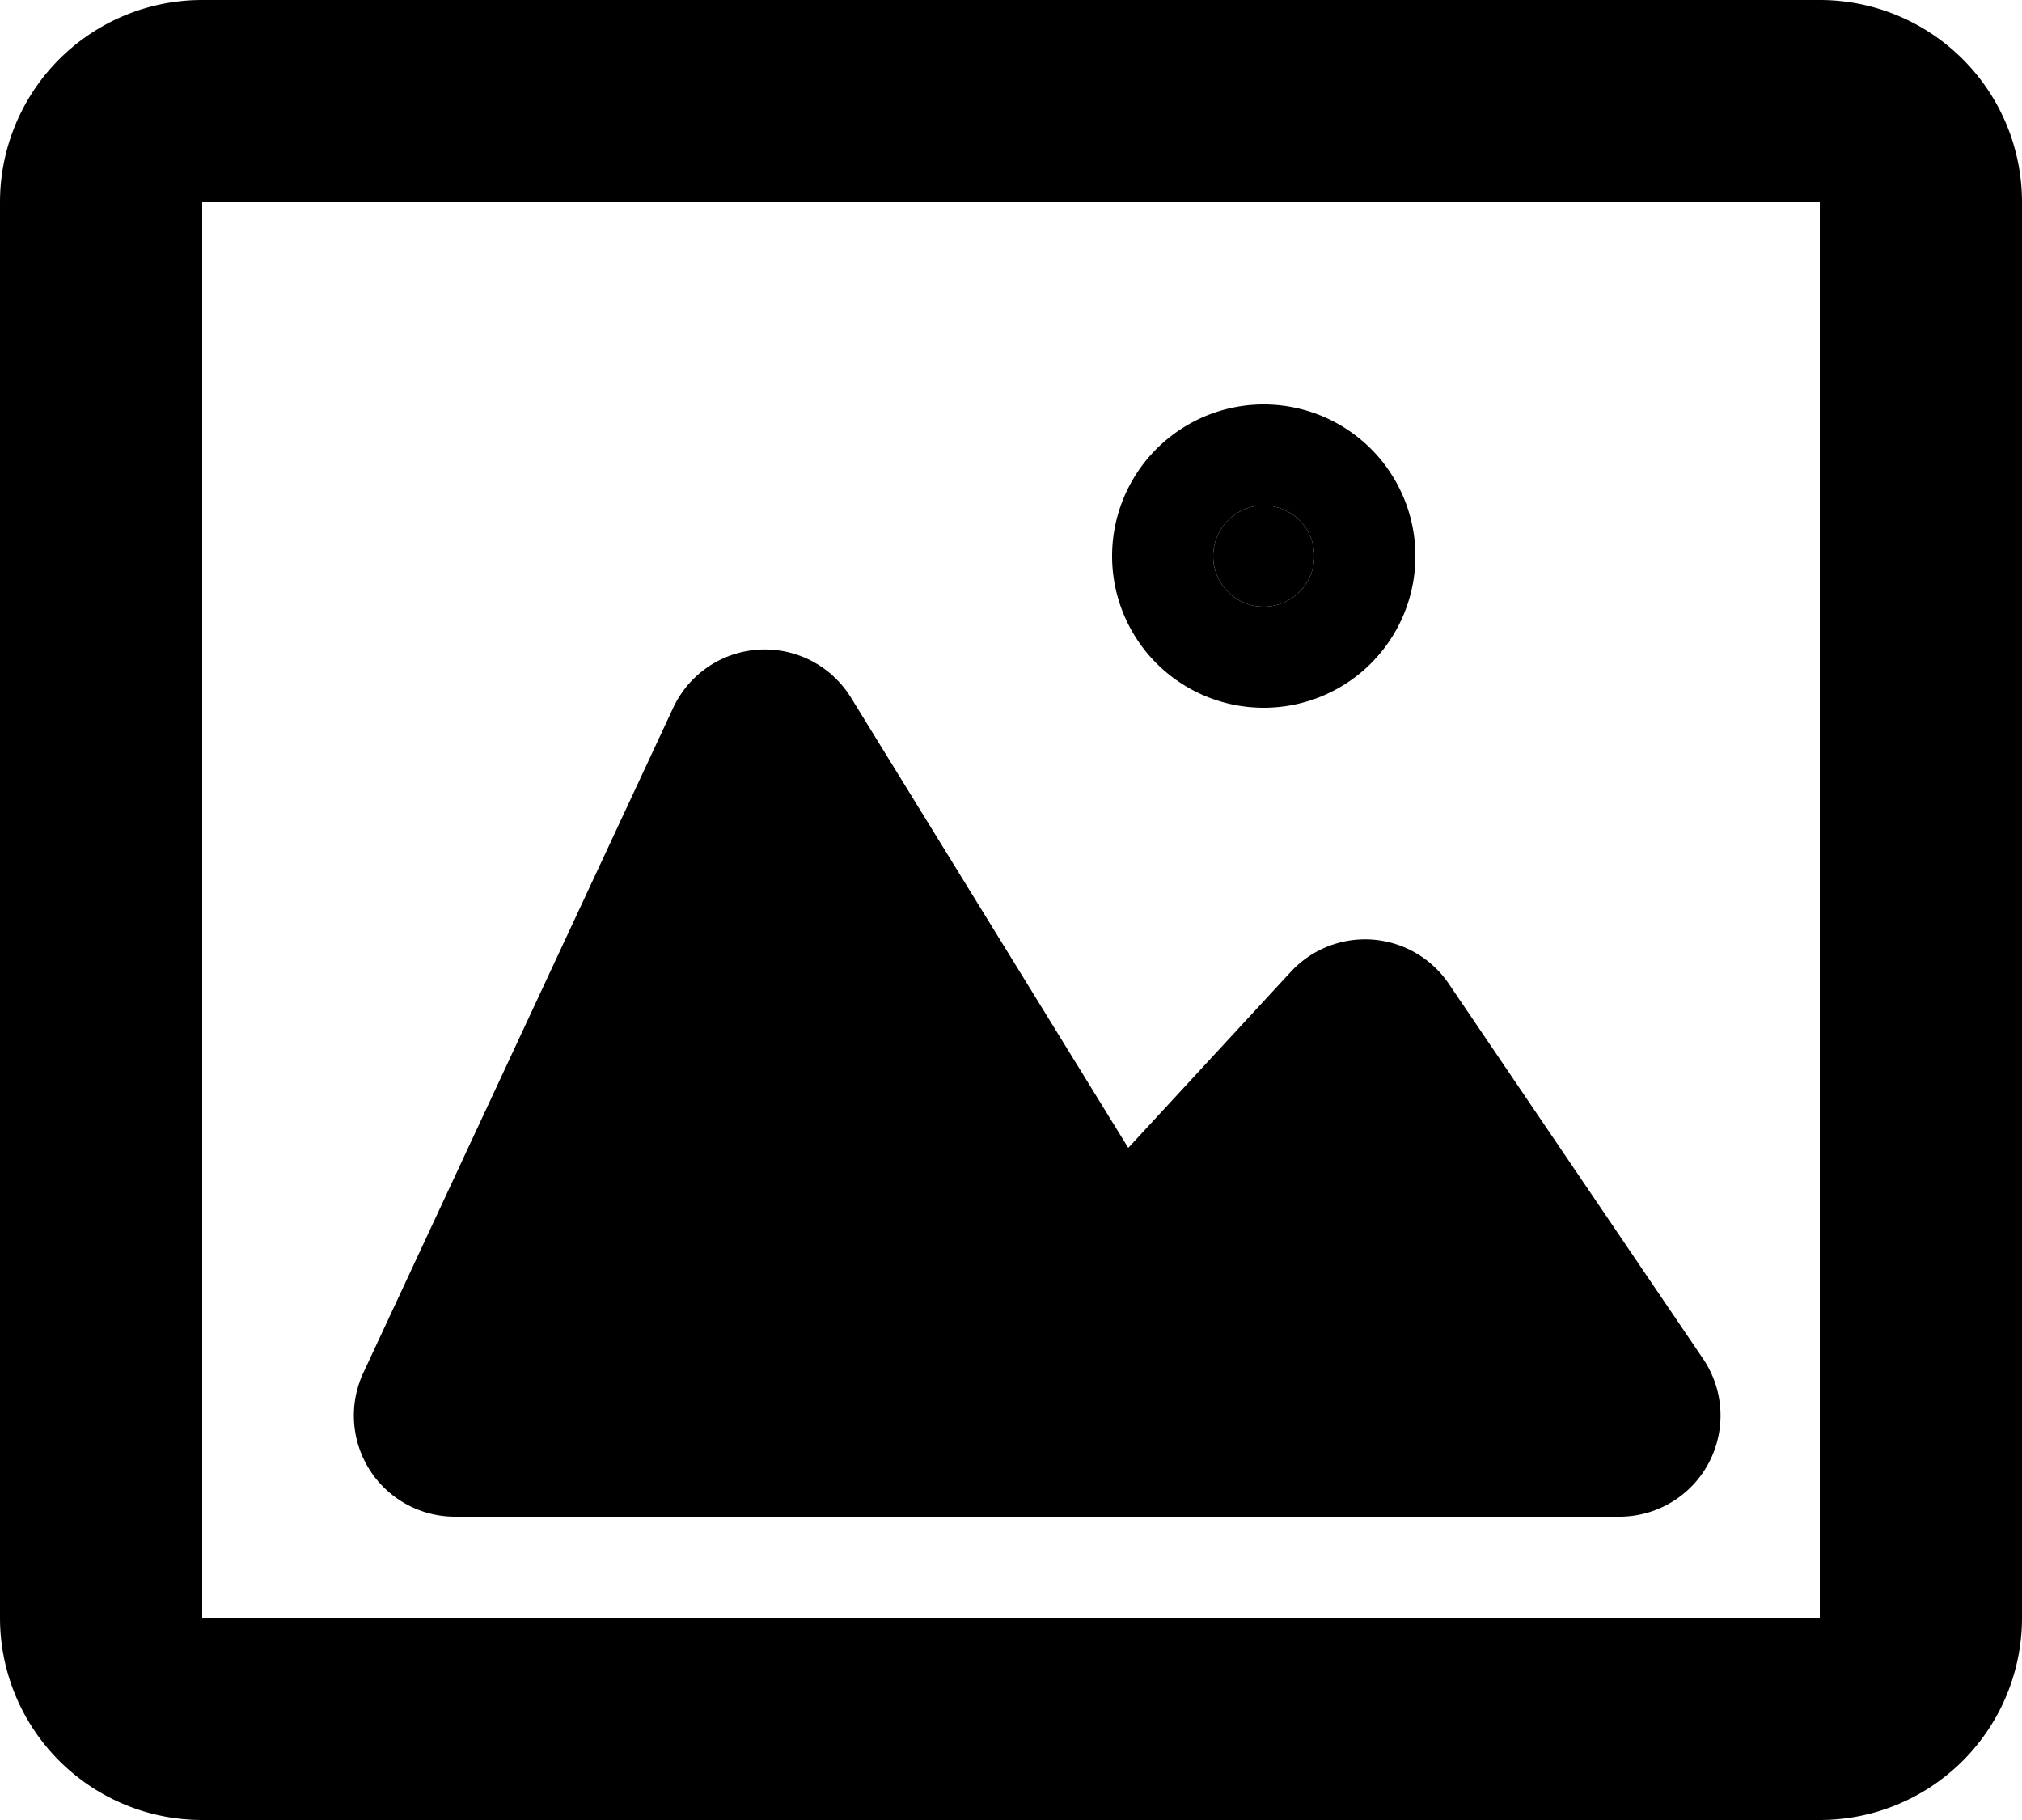 <!DOCTYPE svg PUBLIC "-//W3C//DTD SVG 1.1//EN" "http://www.w3.org/Graphics/SVG/1.1/DTD/svg11.dtd">

<svg
        aria-hidden="true"
        xmlns="http://www.w3.org/2000/svg"
        fill="none"
        viewBox="0 0 20 18"
>
    <path
            fill="currentColor"
            d="M13 5.5a.5.5 0 1 1-1 0 .5.5 0 0 1 1 0ZM7.565 7.423 4.5 14h11.518l-2.516-3.71L11 13 7.565 7.423Z"
    />
    <path
            stroke="currentColor"
            stroke-linecap="round"
            stroke-linejoin="round"
            stroke-width="2"
            d="M18 1H2a1 1 0 0 0-1 1v14a1 1 0 0 0 1 1h16a1 1 0 0 0 1-1V2a1 1 0 0 0-1-1Z"
    />
    <path
            stroke="currentColor"
            stroke-linecap="round"
            stroke-linejoin="round"
            stroke-width="2"
            d="M13 5.5a.5.5 0 1 1-1 0 .5.5 0 0 1 1 0ZM7.565 7.423 4.5 14h11.518l-2.516-3.71L11 13 7.565 7.423Z"
    />
</svg>
